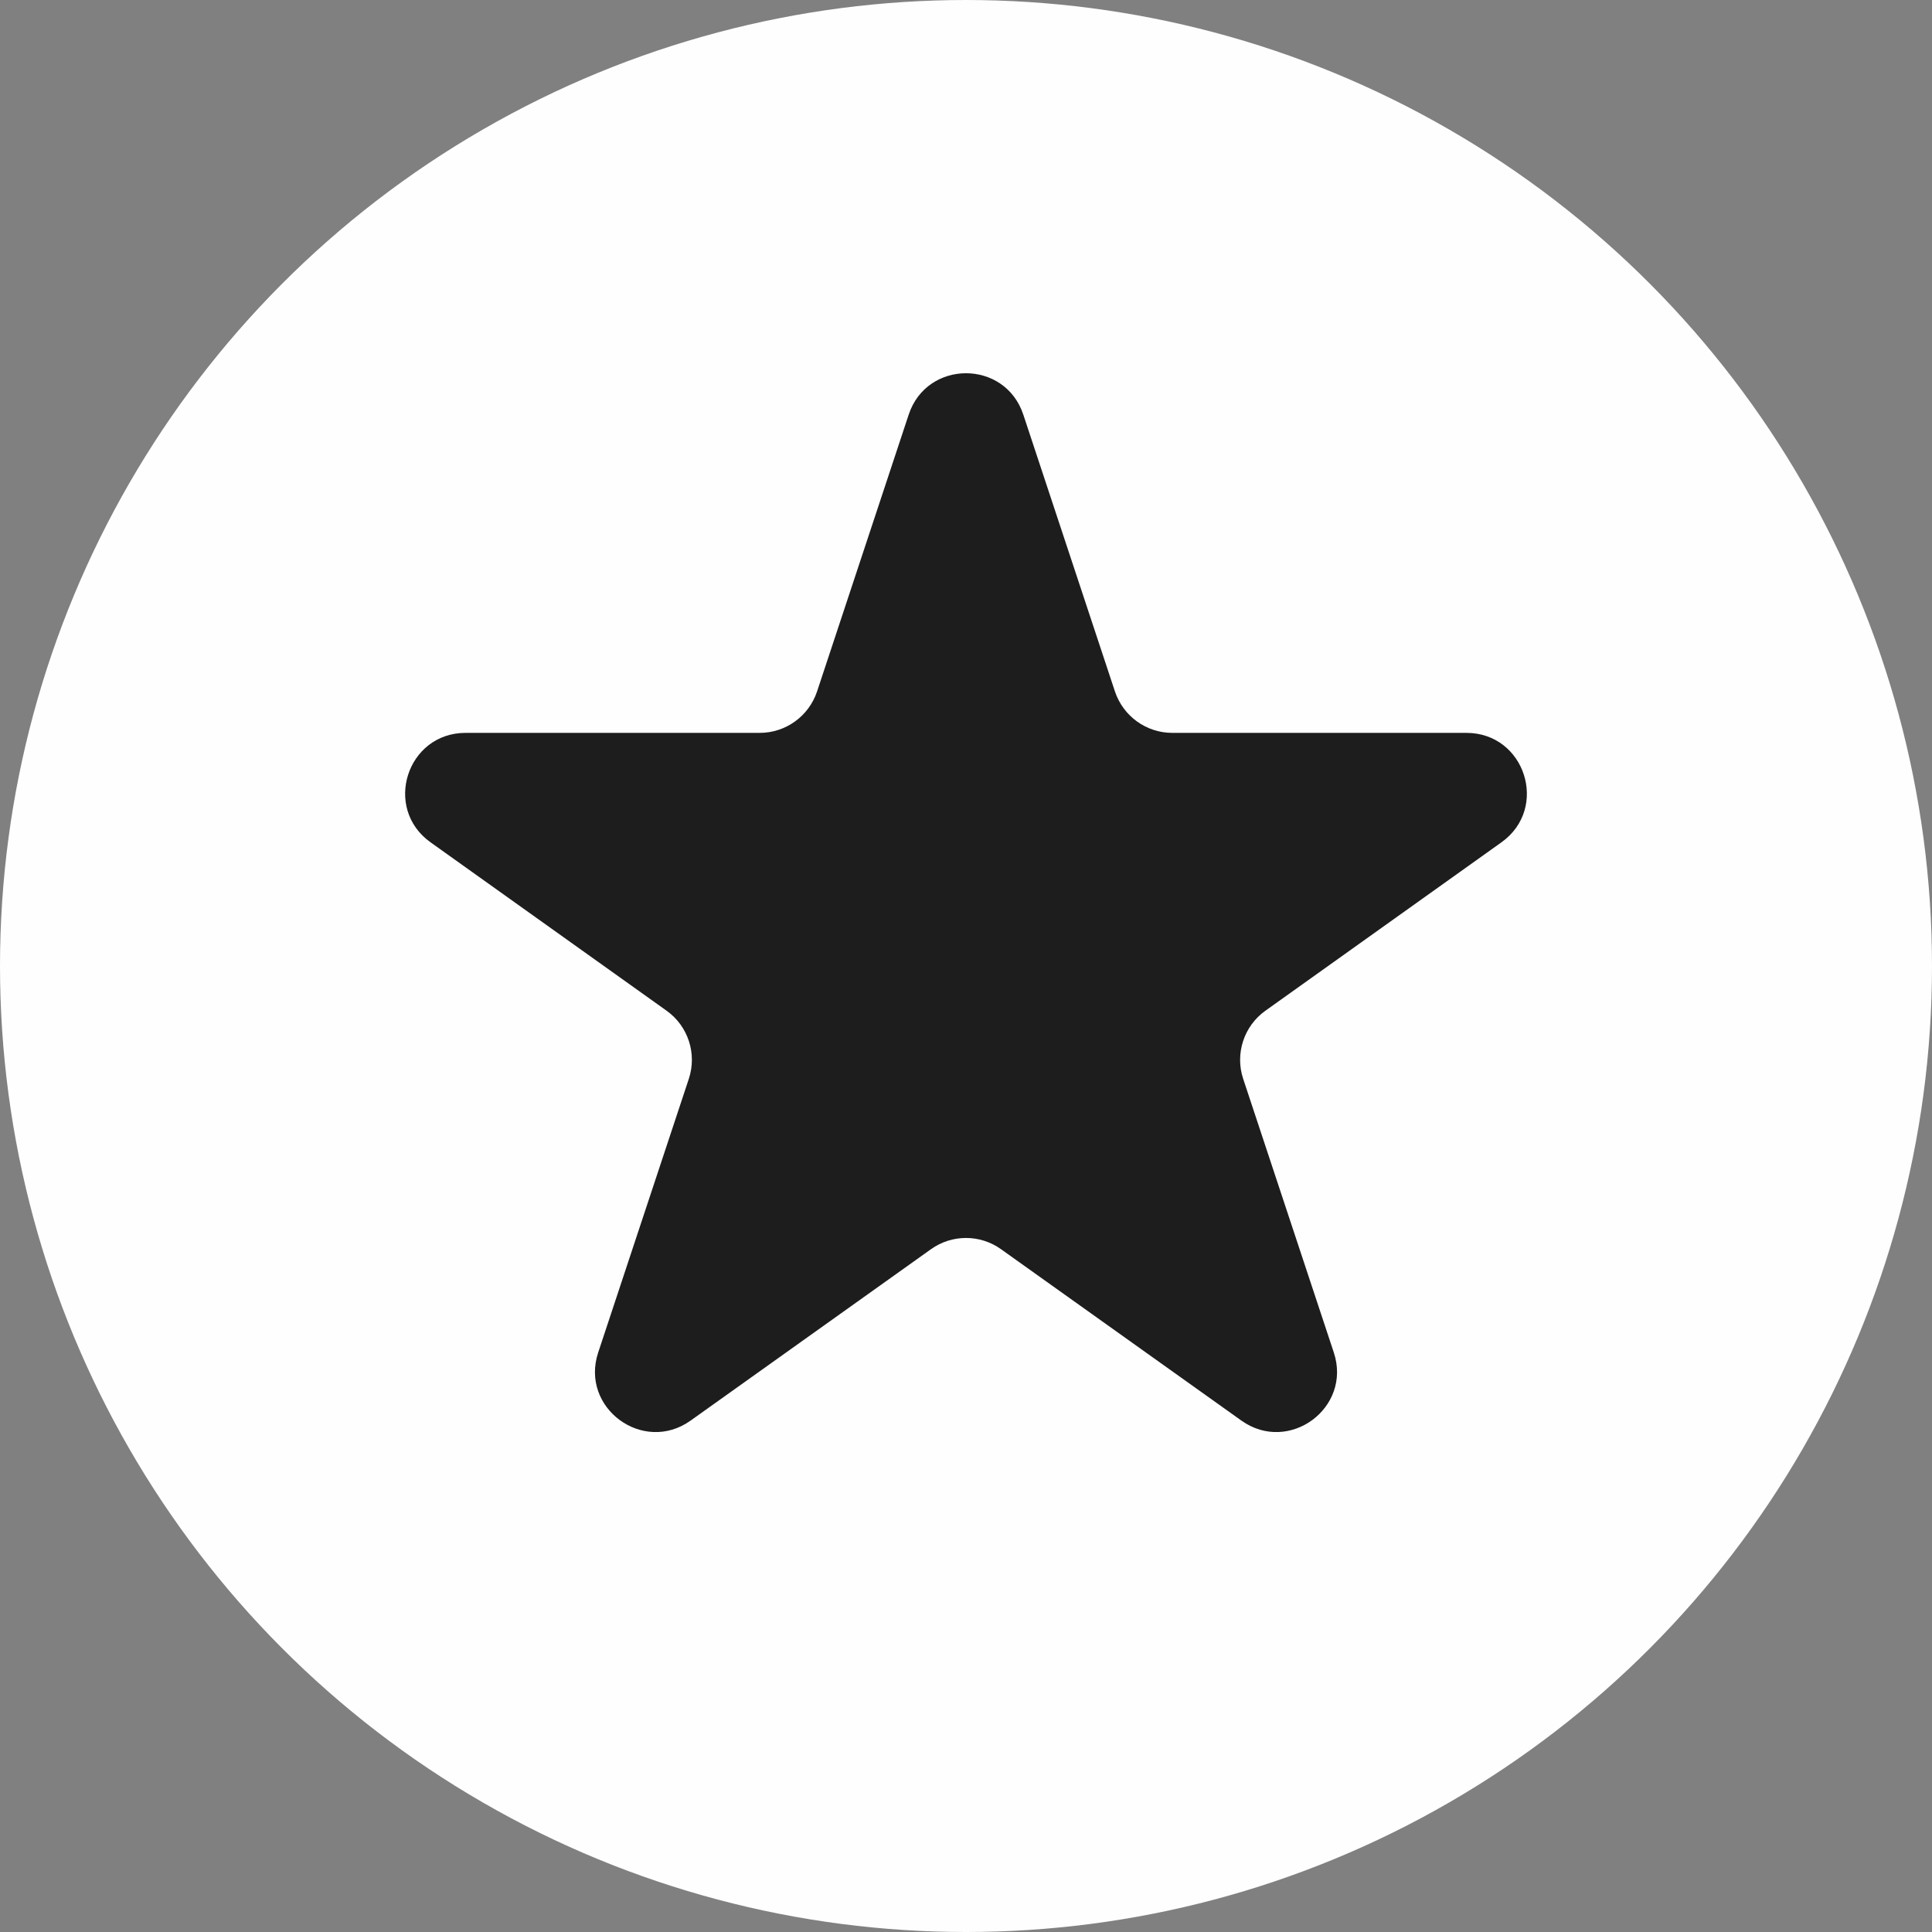 <svg width="24" height="24" viewBox="0 0 24 24" fill="none" xmlns="http://www.w3.org/2000/svg">
<rect x="0" y="0" width="24" height="24" fill="#808080" stroke="none"/>
<circle cx="12" cy="12" r="11.625" fill="#FEFEFE" stroke="#FEFEFE" stroke-width="0.75"/>
<path d="M11.288 5.151C11.515 4.465 12.485 4.465 12.712 5.151L13.85 8.589C13.952 8.896 14.239 9.104 14.562 9.104H18.216C18.946 9.104 19.246 10.04 18.651 10.464L15.72 12.555C15.452 12.746 15.34 13.089 15.443 13.401L16.569 16.801C16.797 17.489 16.012 18.068 15.421 17.647L12.435 15.518C12.175 15.332 11.825 15.332 11.565 15.518L8.579 17.647C7.988 18.068 7.203 17.489 7.431 16.801L8.557 13.401C8.66 13.089 8.548 12.746 8.28 12.555L5.349 10.464C4.754 10.04 5.054 9.104 5.784 9.104H9.438C9.761 9.104 10.048 8.896 10.15 8.589L11.288 5.151Z" fill="#1D1D1D"/>
</svg>
